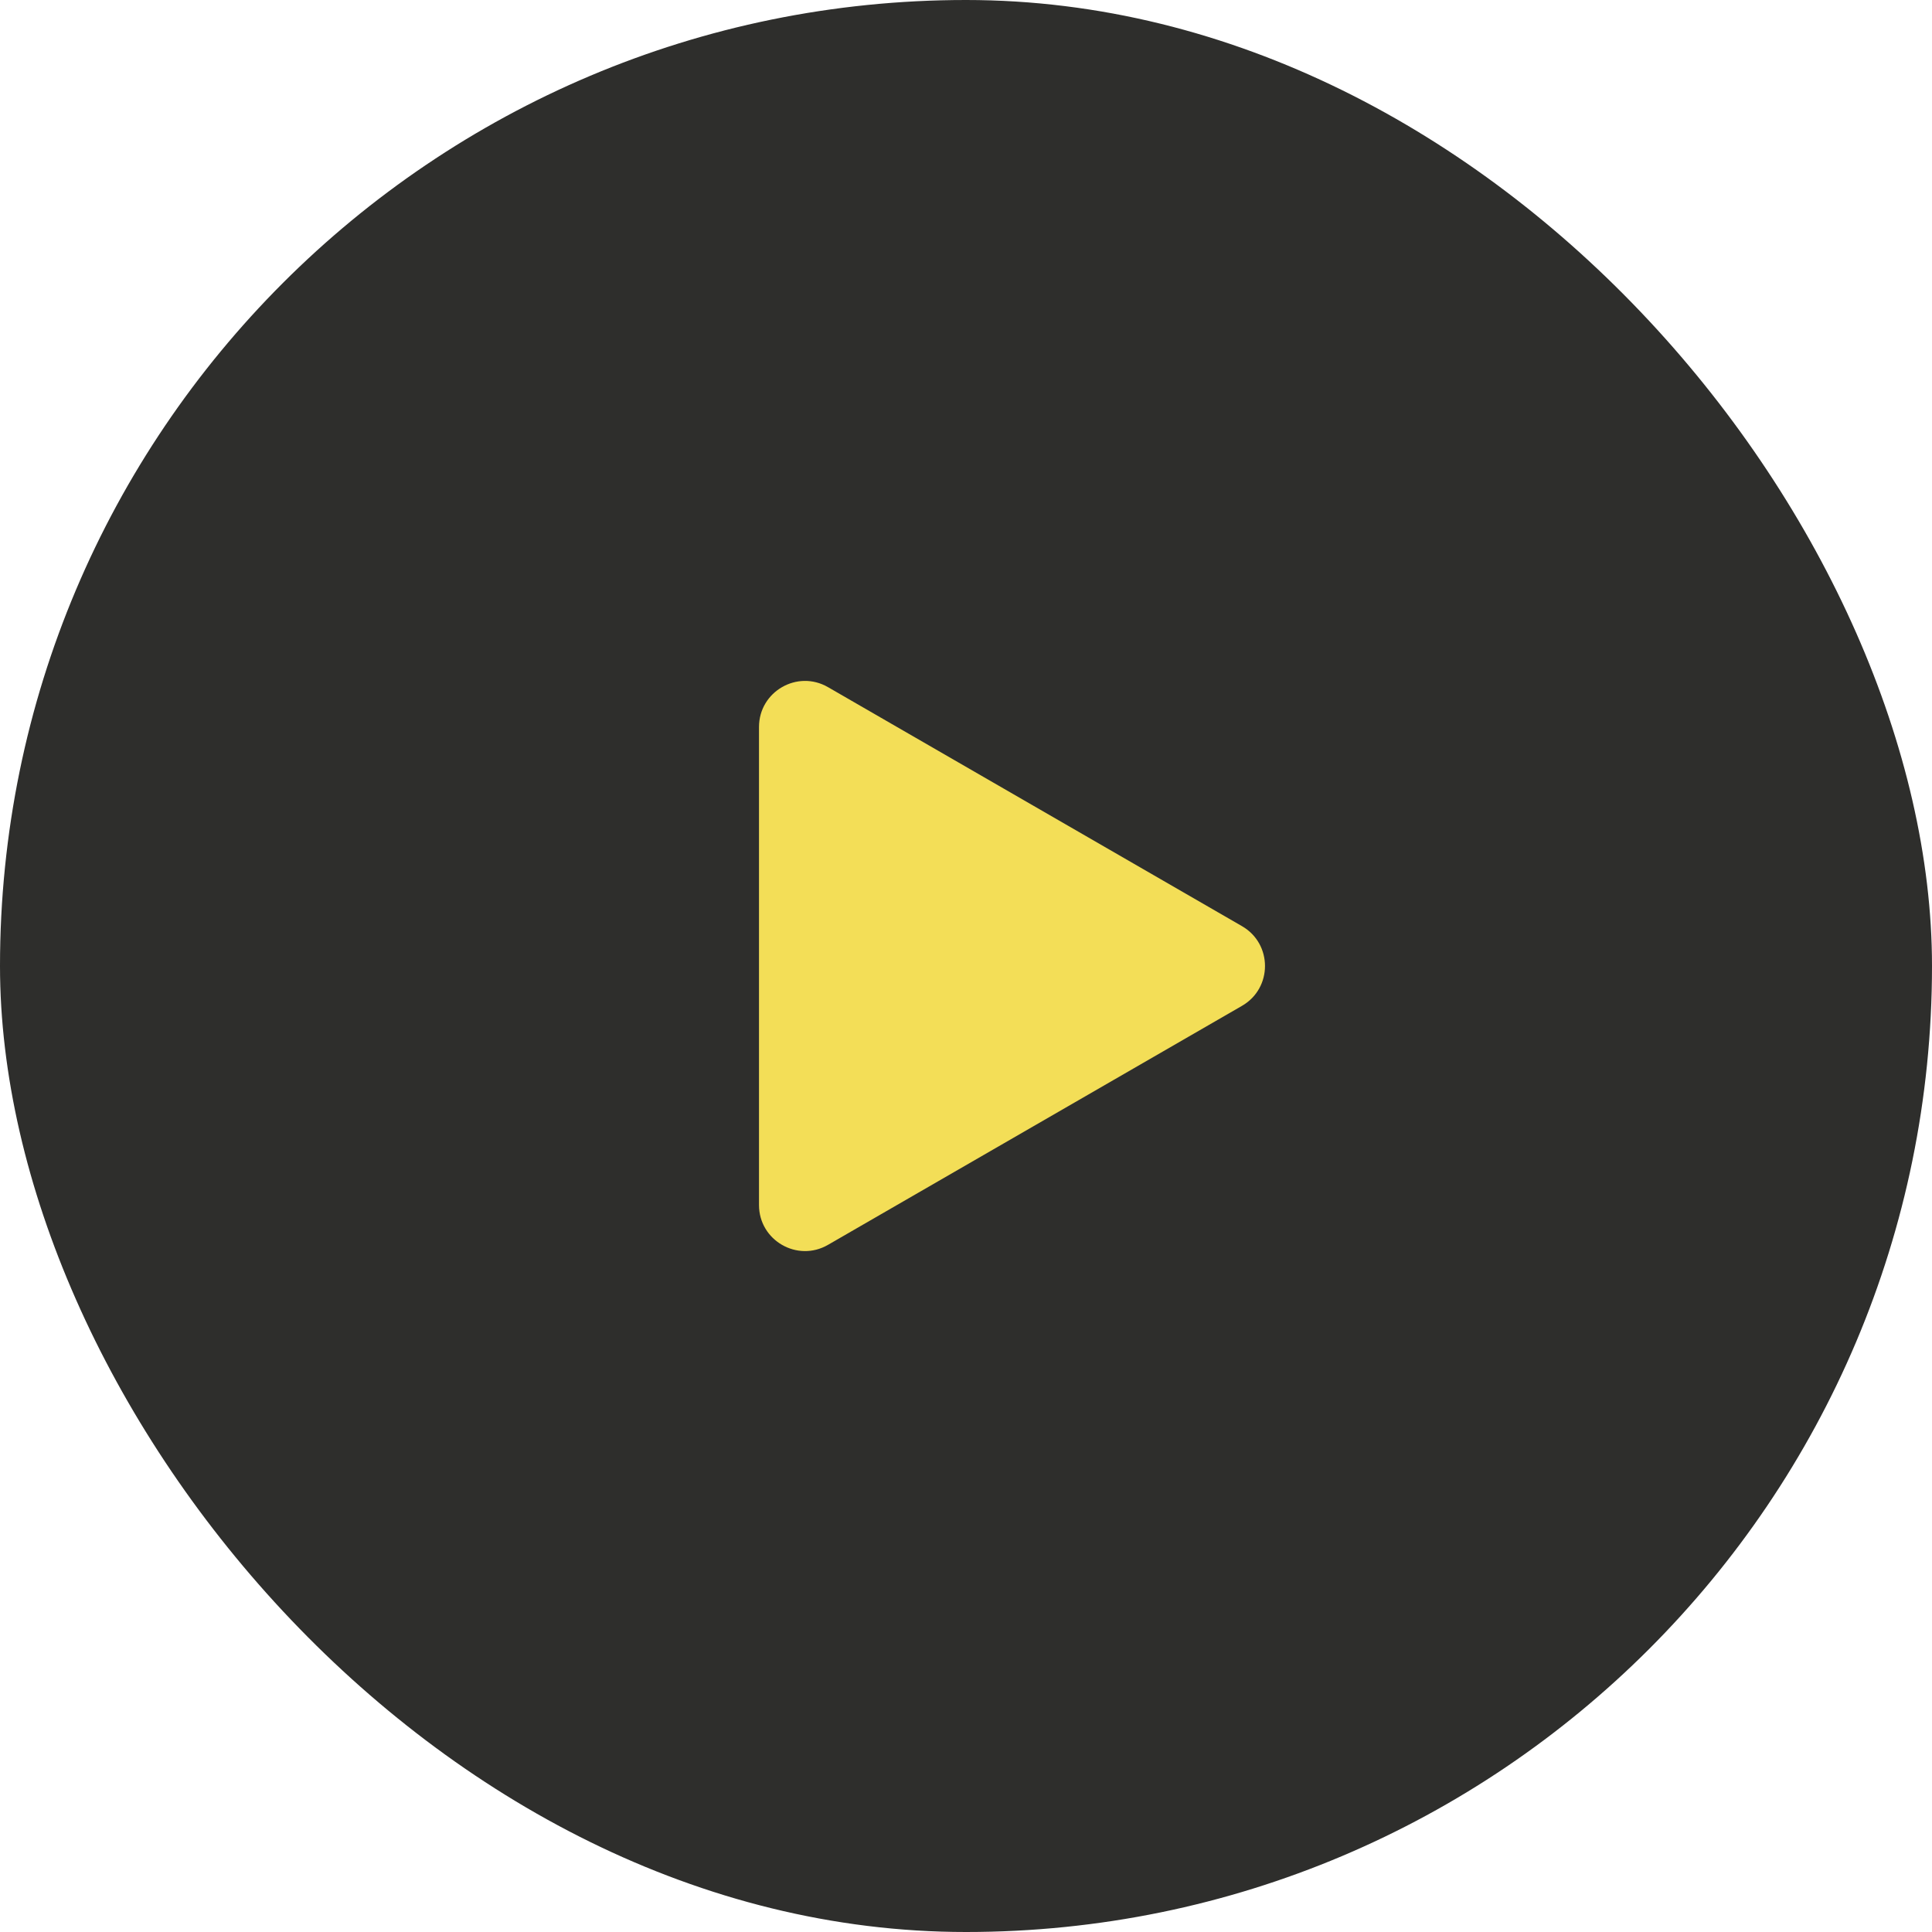 <svg width="84" height="84" viewBox="0 0 84 84" fill="none" xmlns="http://www.w3.org/2000/svg">
<rect width="84" height="84" rx="42" fill="#2E2E2C"/>
<path d="M54 43.732C55.333 42.962 55.333 41.038 54 40.268L36 29.876C34.667 29.106 33 30.068 33 31.608V52.392C33 53.932 34.667 54.894 36 54.124L54 43.732Z" fill="#F3DE57"/>
</svg>
